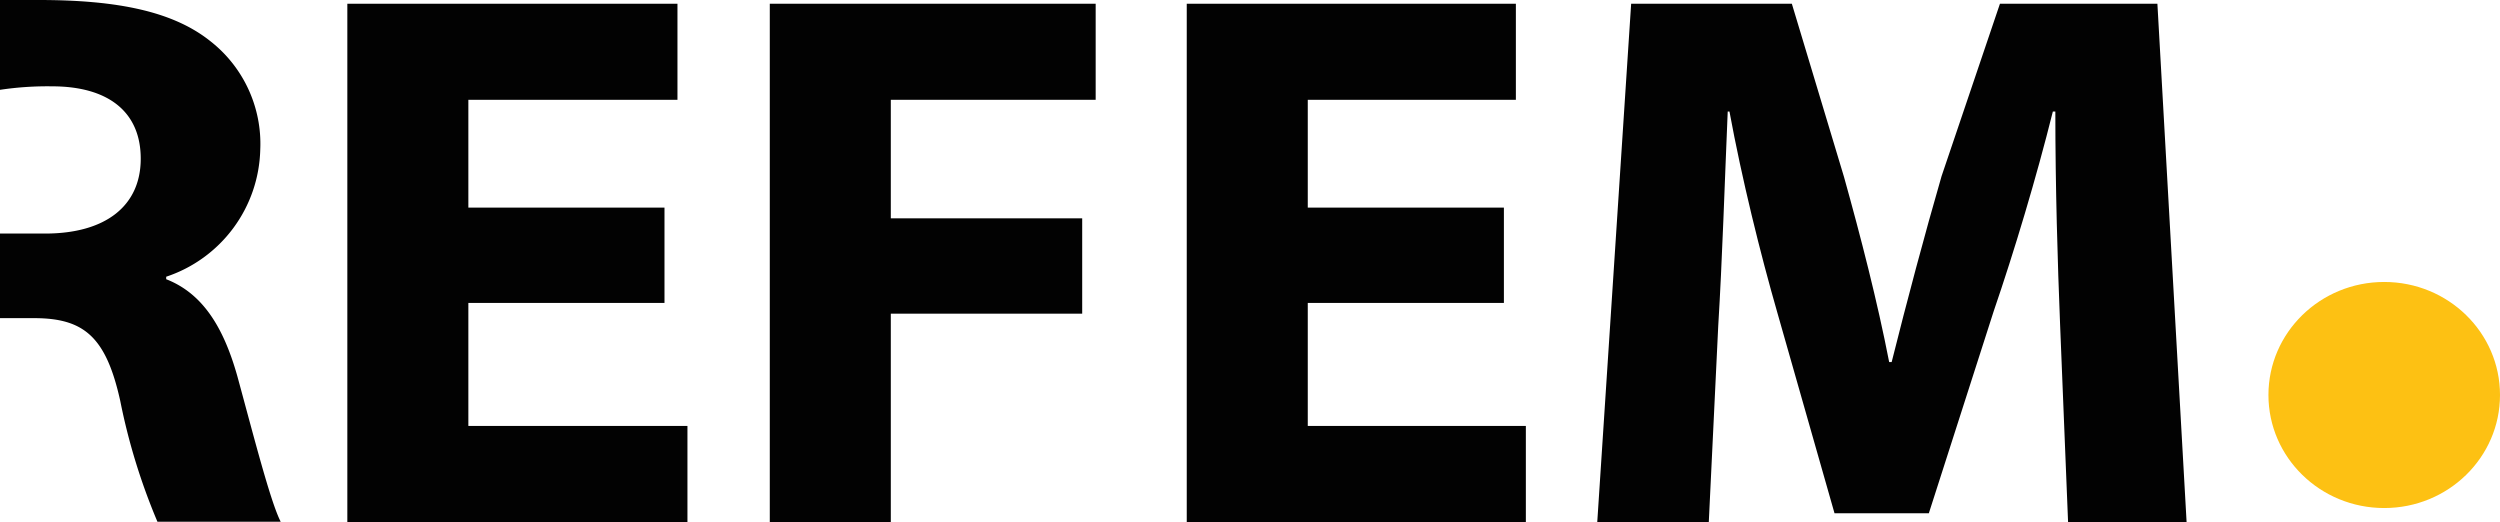 <svg id="Layer_1" data-name="Layer 1" xmlns="http://www.w3.org/2000/svg" width="100.19" height="20.92" viewBox="0 0 100.19 20.92"><defs><style>.cls-1{fill:#fdc113;}.cls-2{fill:#020202;}</style></defs><title>logo-dashboard</title><ellipse id="Oval" class="cls-1" cx="95.55" cy="15.83" rx="4.64" ry="4.53"/><path class="cls-2" d="M10.36,15.07c-.54-1.91-1.36-3.3-2.85-3.88v-.1A5.51,5.51,0,0,0,11.28,6a5.22,5.22,0,0,0-2-4.35C7.79.46,5.57,0,2.4,0L.85,0v3.6a12.78,12.78,0,0,1,2.09-.14c2.22,0,3.55,1,3.55,2.9s-1.42,3-3.83,3H.85v3.39H2.21c2,0,2.89.74,3.46,3.32a24.89,24.89,0,0,0,1.49,4.84H12.1C11.69,20.12,11,17.41,10.36,15.07Z" transform="translate(-0.85)"/><path class="cls-2" d="M27.48,12.14H19.62v4.93H28.4v3.85H14.77V.15H28V4H19.62V8.32h7.86Z" transform="translate(-0.85)"/><path class="cls-2" d="M31.7.15H44.76V4H36.55V8.75h7.67v3.82H36.55v8.35H31.7Z" transform="translate(-0.85)"/><path class="cls-2" d="M61.12,12.14H53.26v4.93H62v3.85H48.41V.15H61.6V4H53.26V8.32h7.86Z" transform="translate(-0.85)"/><path class="cls-2" d="M83.41,13c-.1-2.49-.19-5.51-.19-8.53h-.1c-.66,2.65-1.55,5.61-2.37,8l-2.6,8.1H74.37l-2.28-8c-.7-2.43-1.43-5.39-1.93-8.1h-.07c-.12,2.8-.22,6-.38,8.59l-.38,7.89H64.86L66.22.15h6.44l2.09,6.94c.67,2.4,1.34,5,1.81,7.42h.1c.6-2.4,1.33-5.14,2-7.45L81,.15h6.31l1.17,20.77H83.73Z" transform="translate(-0.85)"/></svg>
